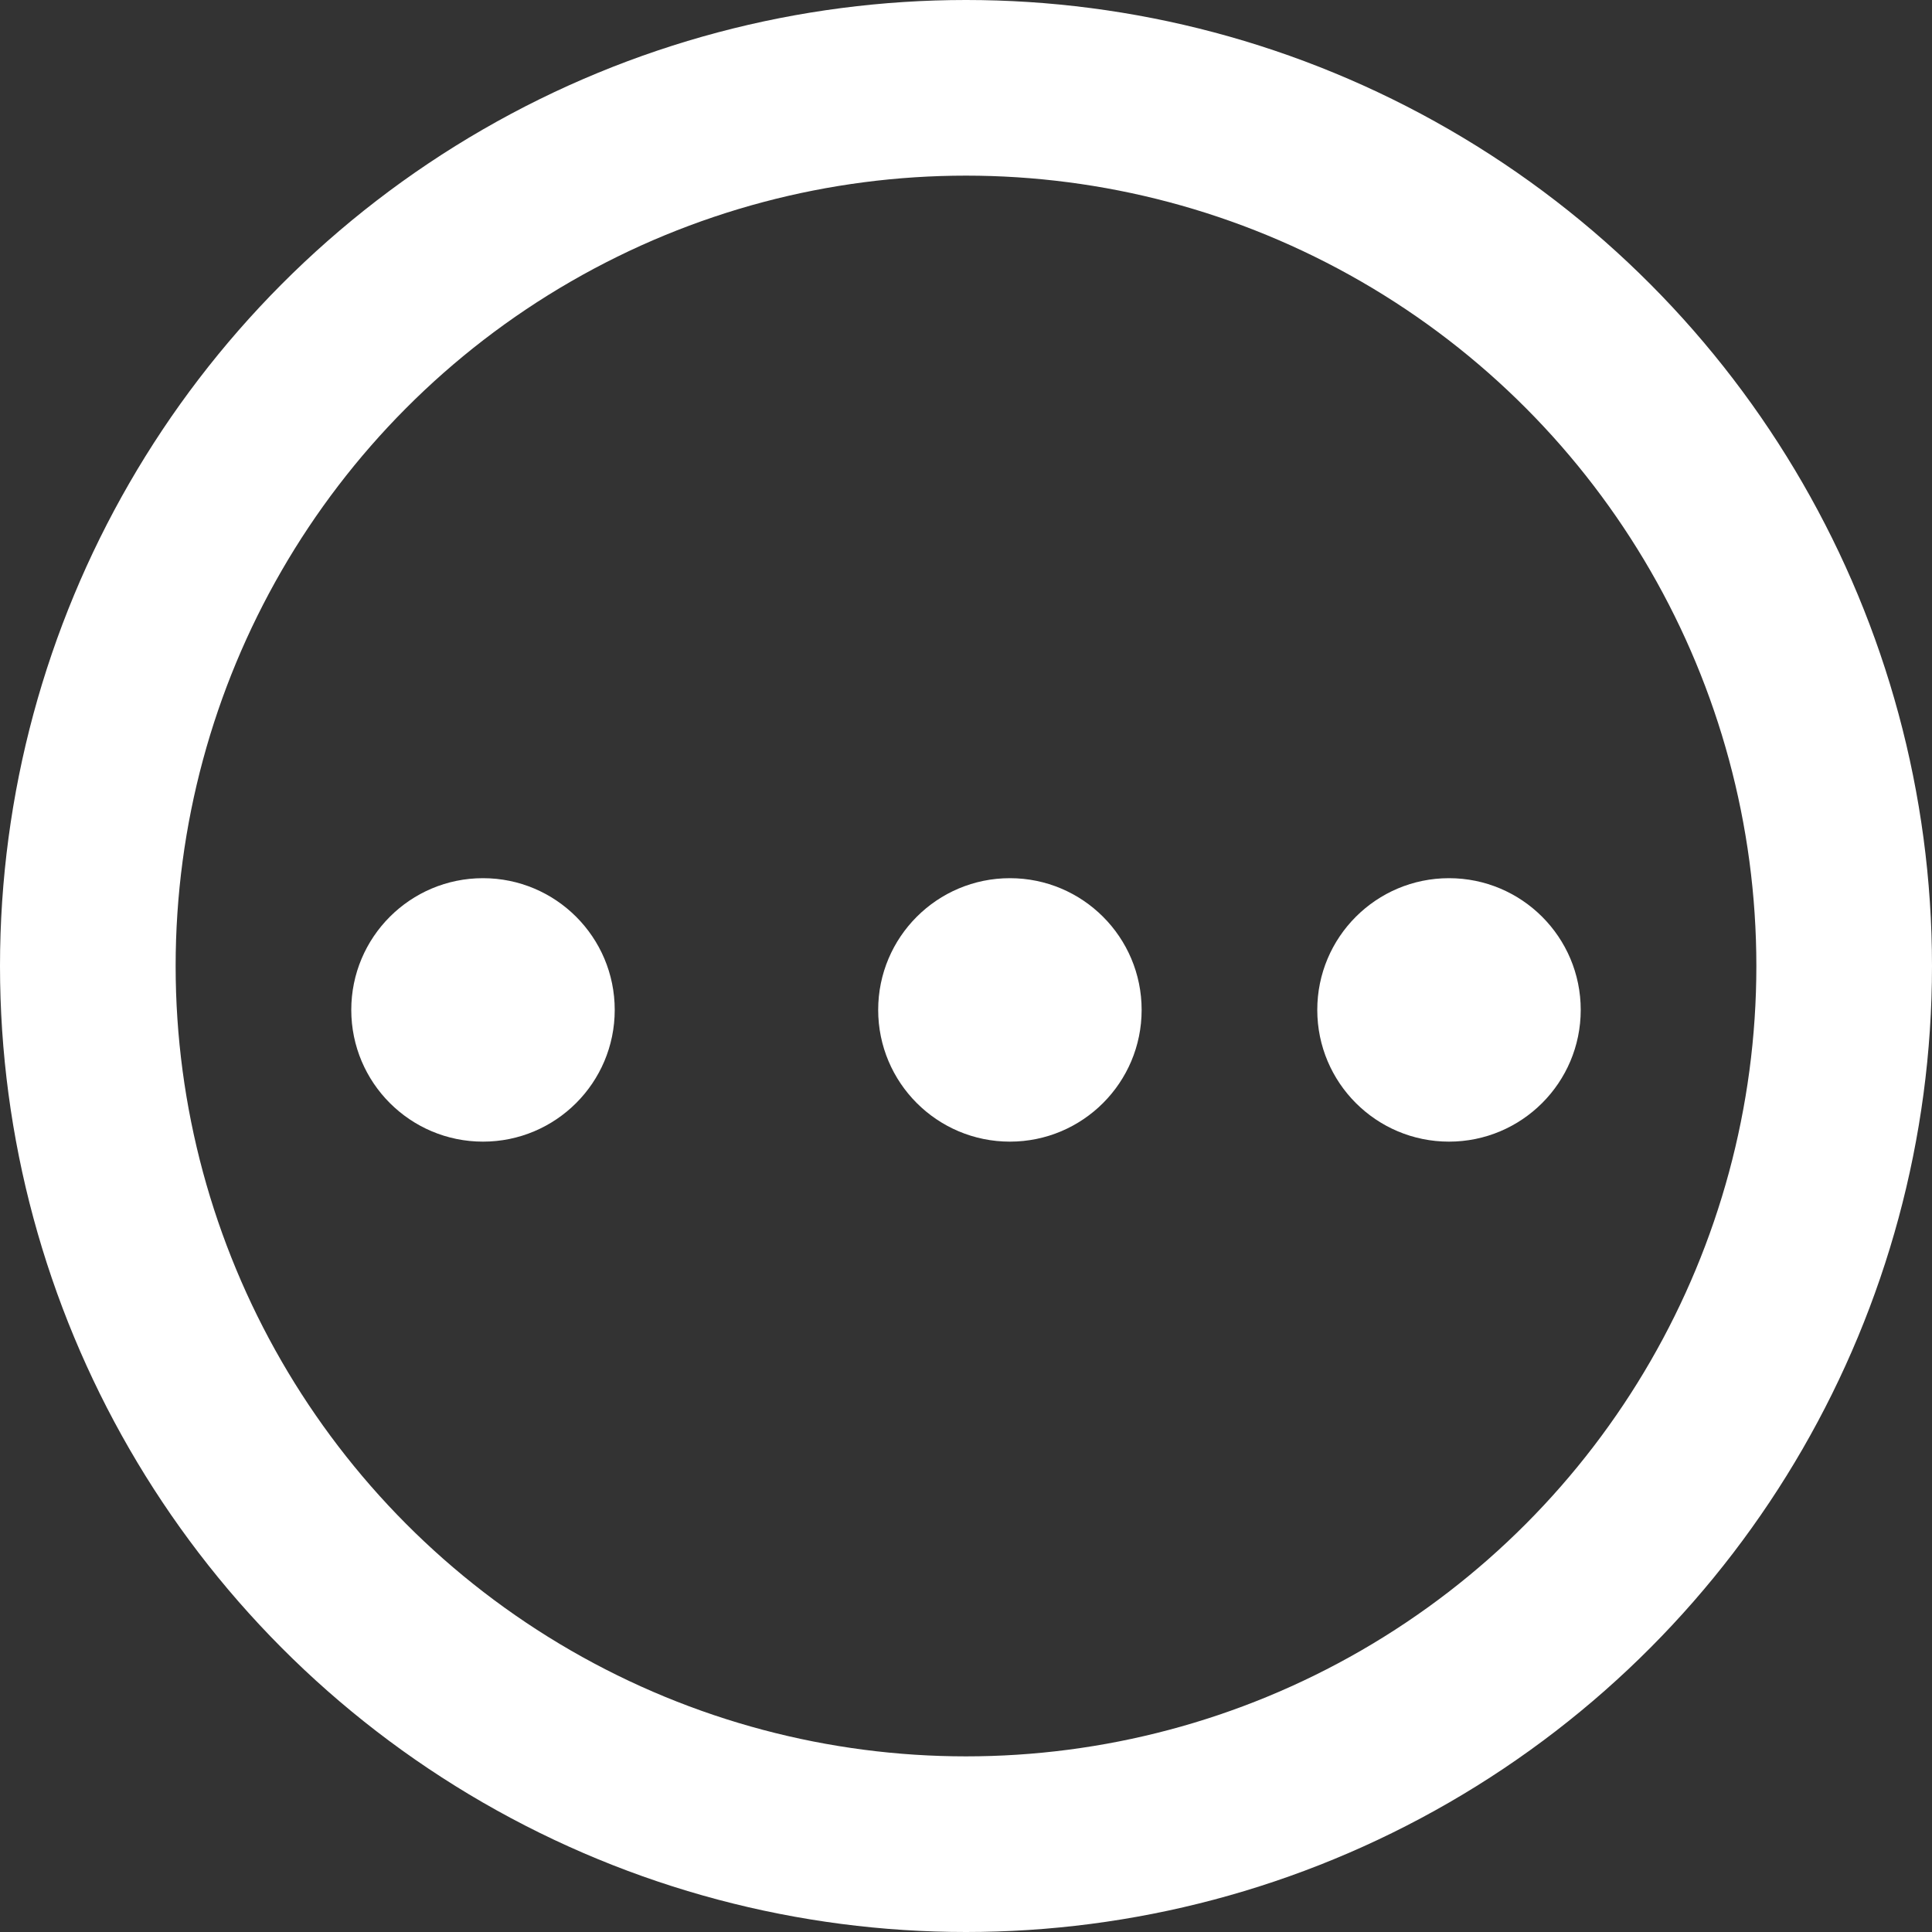 <svg width="22" height="22" viewBox="0 0 22 22" fill="none" xmlns="http://www.w3.org/2000/svg">
<rect x="0" y="0" width="22" height="22" fill="#333333" stroke="none"/>
<circle cx="11" cy="11" r="10" stroke="white" stroke-width="2"/>
<circle cx="5.5" cy="11.5" r="1.5" fill="white"/>
<circle cx="11.5" cy="11.5" r="1.5" fill="white"/>
<circle cx="16.5" cy="11.5" r="1.5" fill="white"/>
</svg>
